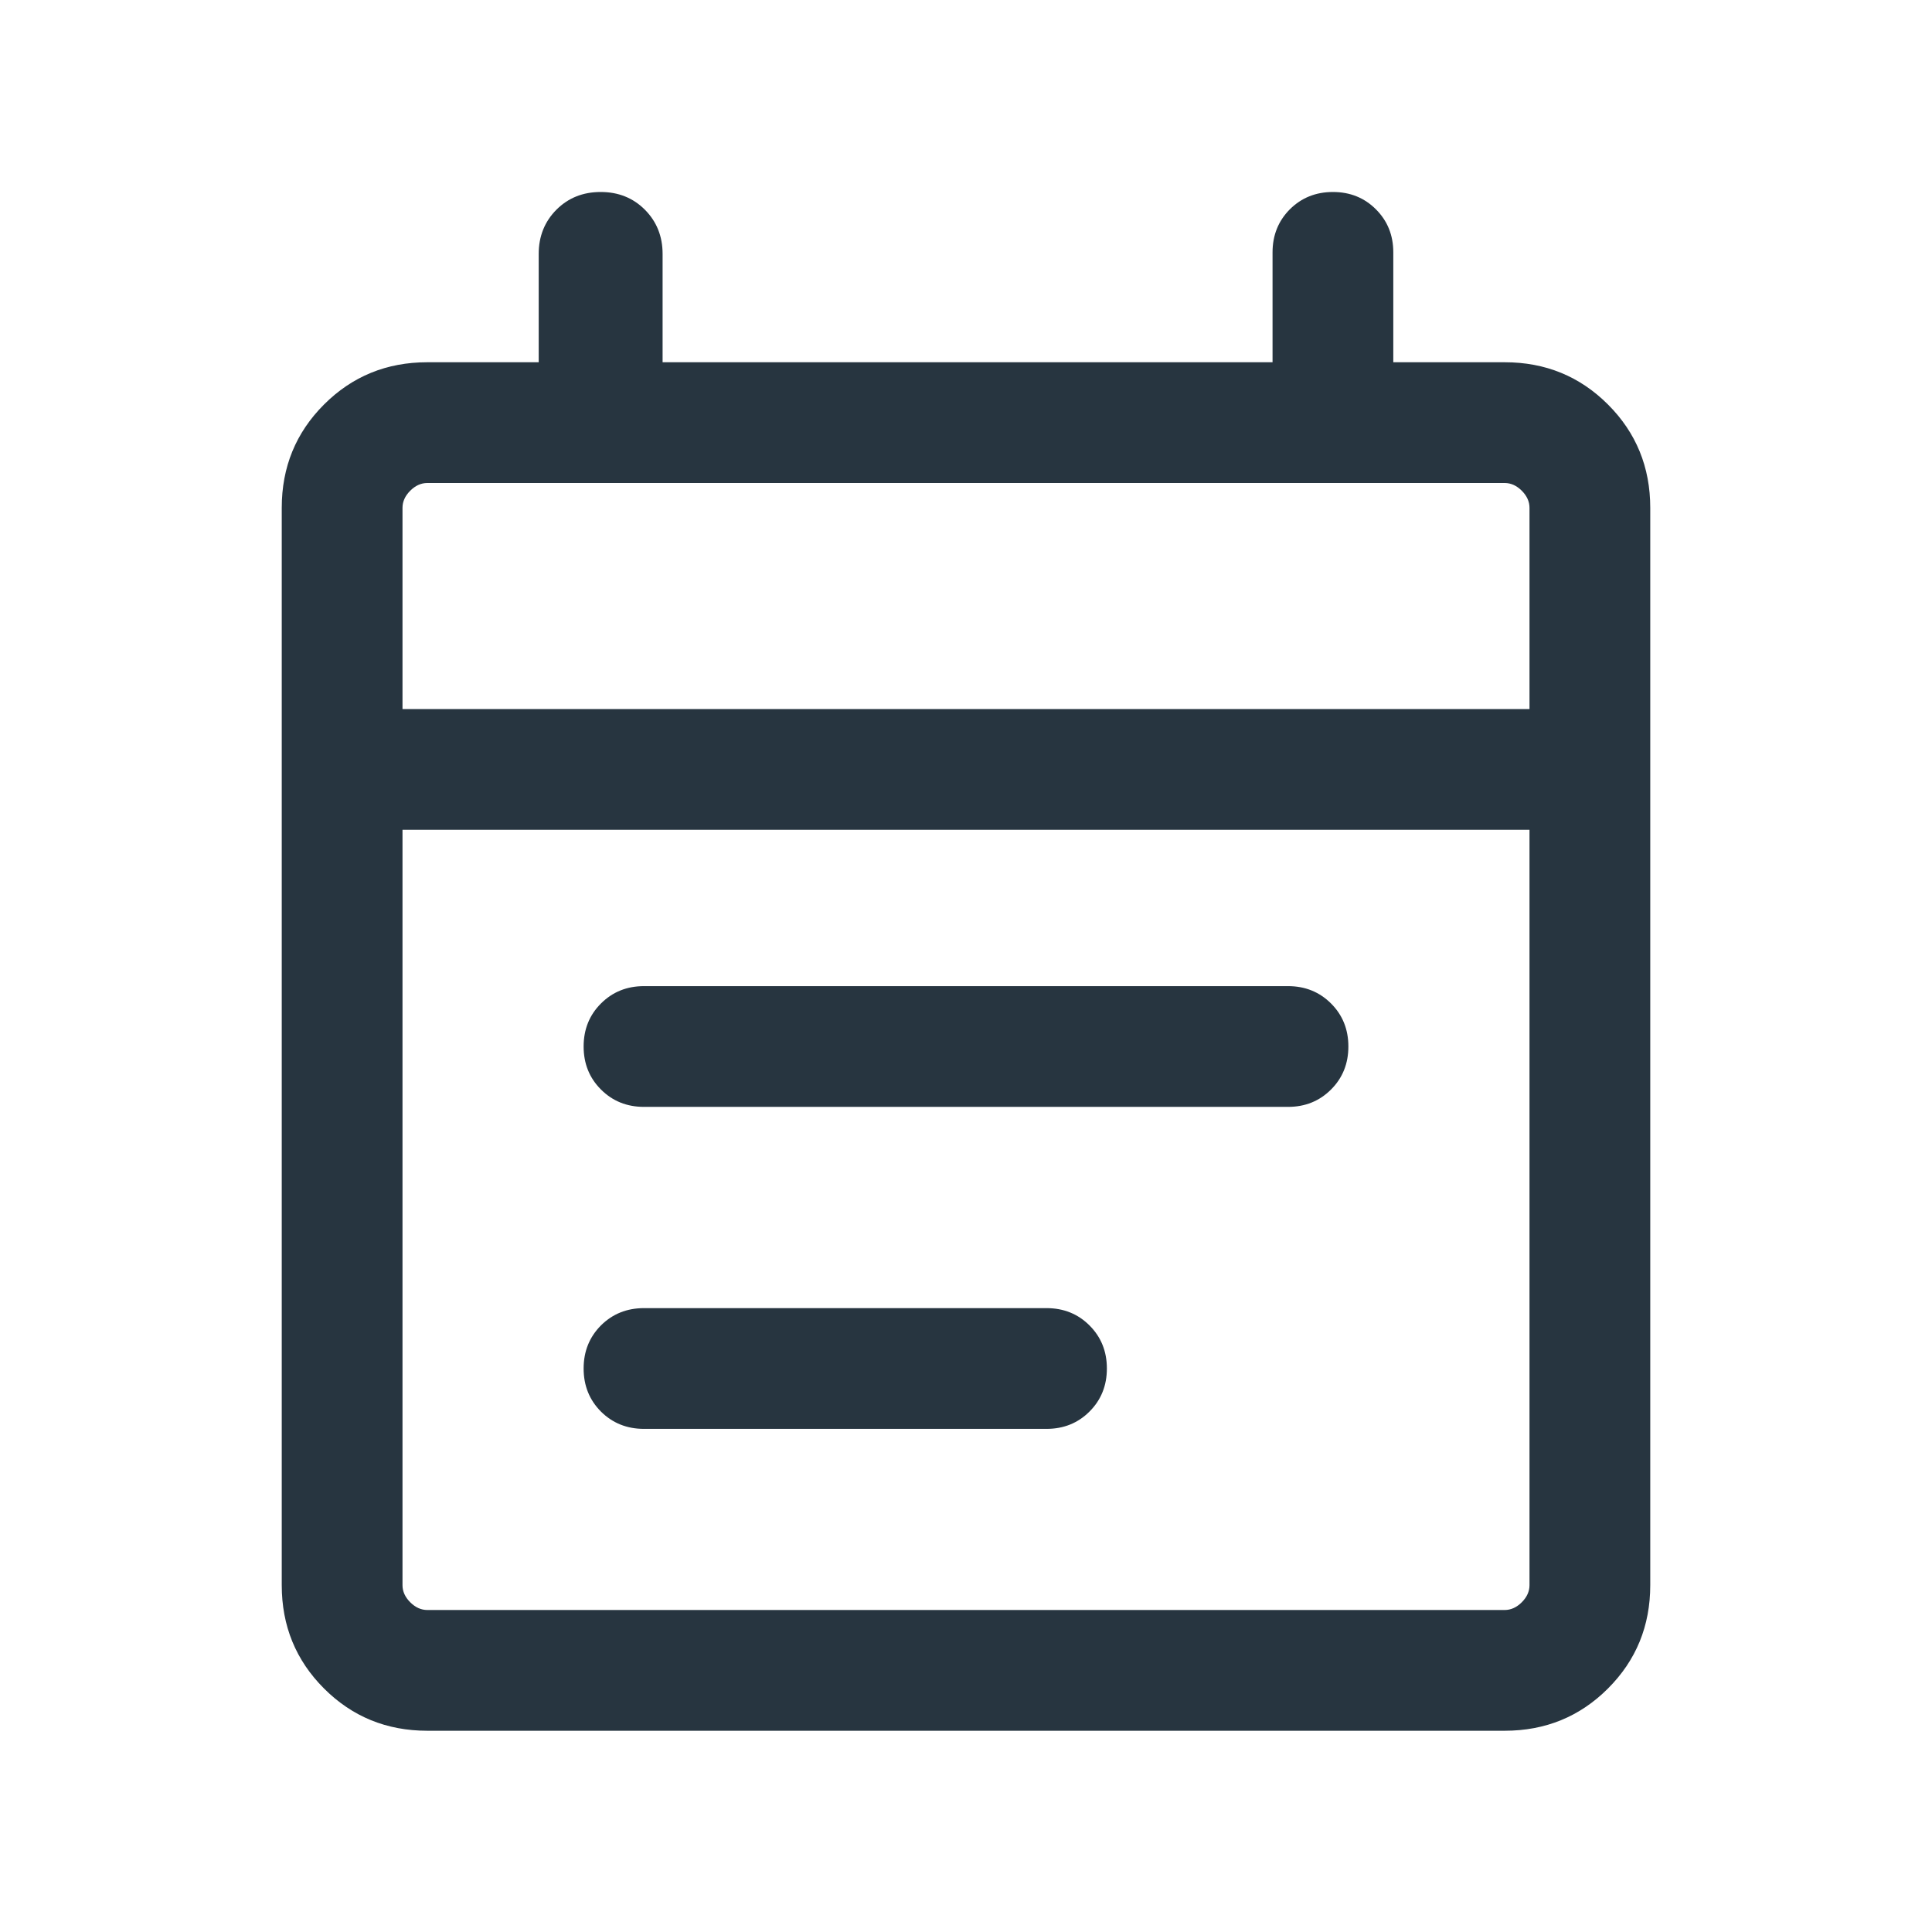 <svg width="24" height="24" viewBox="0 0 24 24" fill="none" xmlns="http://www.w3.org/2000/svg">
<path d="M5.308 21.5C4.803 21.5 4.375 21.325 4.025 20.975C3.675 20.625 3.5 20.197 3.5 19.692V6.308C3.5 5.803 3.675 5.375 4.025 5.025C4.375 4.675 4.803 4.5 5.308 4.5H6.692V3.154C6.692 2.935 6.766 2.752 6.912 2.605C7.059 2.458 7.242 2.385 7.462 2.385C7.681 2.385 7.864 2.458 8.011 2.605C8.157 2.752 8.231 2.935 8.231 3.154V4.5H15.808V3.135C15.808 2.922 15.88 2.744 16.023 2.6C16.167 2.457 16.345 2.385 16.558 2.385C16.771 2.385 16.949 2.457 17.092 2.6C17.236 2.744 17.308 2.922 17.308 3.135V4.5H18.692C19.197 4.5 19.625 4.675 19.975 5.025C20.325 5.375 20.5 5.803 20.5 6.308V19.692C20.5 20.197 20.325 20.625 19.975 20.975C19.625 21.325 19.197 21.5 18.692 21.5H5.308ZM5.308 20H18.692C18.769 20 18.84 19.968 18.904 19.904C18.968 19.84 19 19.769 19 19.692V10.308H5V19.692C5 19.769 5.032 19.84 5.096 19.904C5.16 19.968 5.231 20 5.308 20ZM5 8.808H19V6.308C19 6.231 18.968 6.16 18.904 6.096C18.84 6.032 18.769 6 18.692 6H5.308C5.231 6 5.16 6.032 5.096 6.096C5.032 6.16 5 6.231 5 6.308V8.808ZM8 13.75C7.787 13.75 7.609 13.678 7.465 13.534C7.322 13.391 7.25 13.213 7.25 13C7.25 12.787 7.322 12.609 7.465 12.466C7.609 12.322 7.787 12.25 8 12.25H16C16.213 12.25 16.391 12.322 16.535 12.466C16.678 12.609 16.75 12.787 16.75 13C16.75 13.213 16.678 13.391 16.535 13.534C16.391 13.678 16.213 13.75 16 13.75H8ZM8 17.75C7.787 17.75 7.609 17.678 7.465 17.535C7.322 17.391 7.25 17.213 7.25 17C7.25 16.787 7.322 16.609 7.465 16.465C7.609 16.322 7.787 16.25 8 16.25H13C13.213 16.25 13.391 16.322 13.534 16.465C13.678 16.609 13.75 16.787 13.75 17C13.75 17.213 13.678 17.391 13.534 17.535C13.391 17.678 13.213 17.75 13 17.75H8Z" fill="#273540"/>
</svg>
